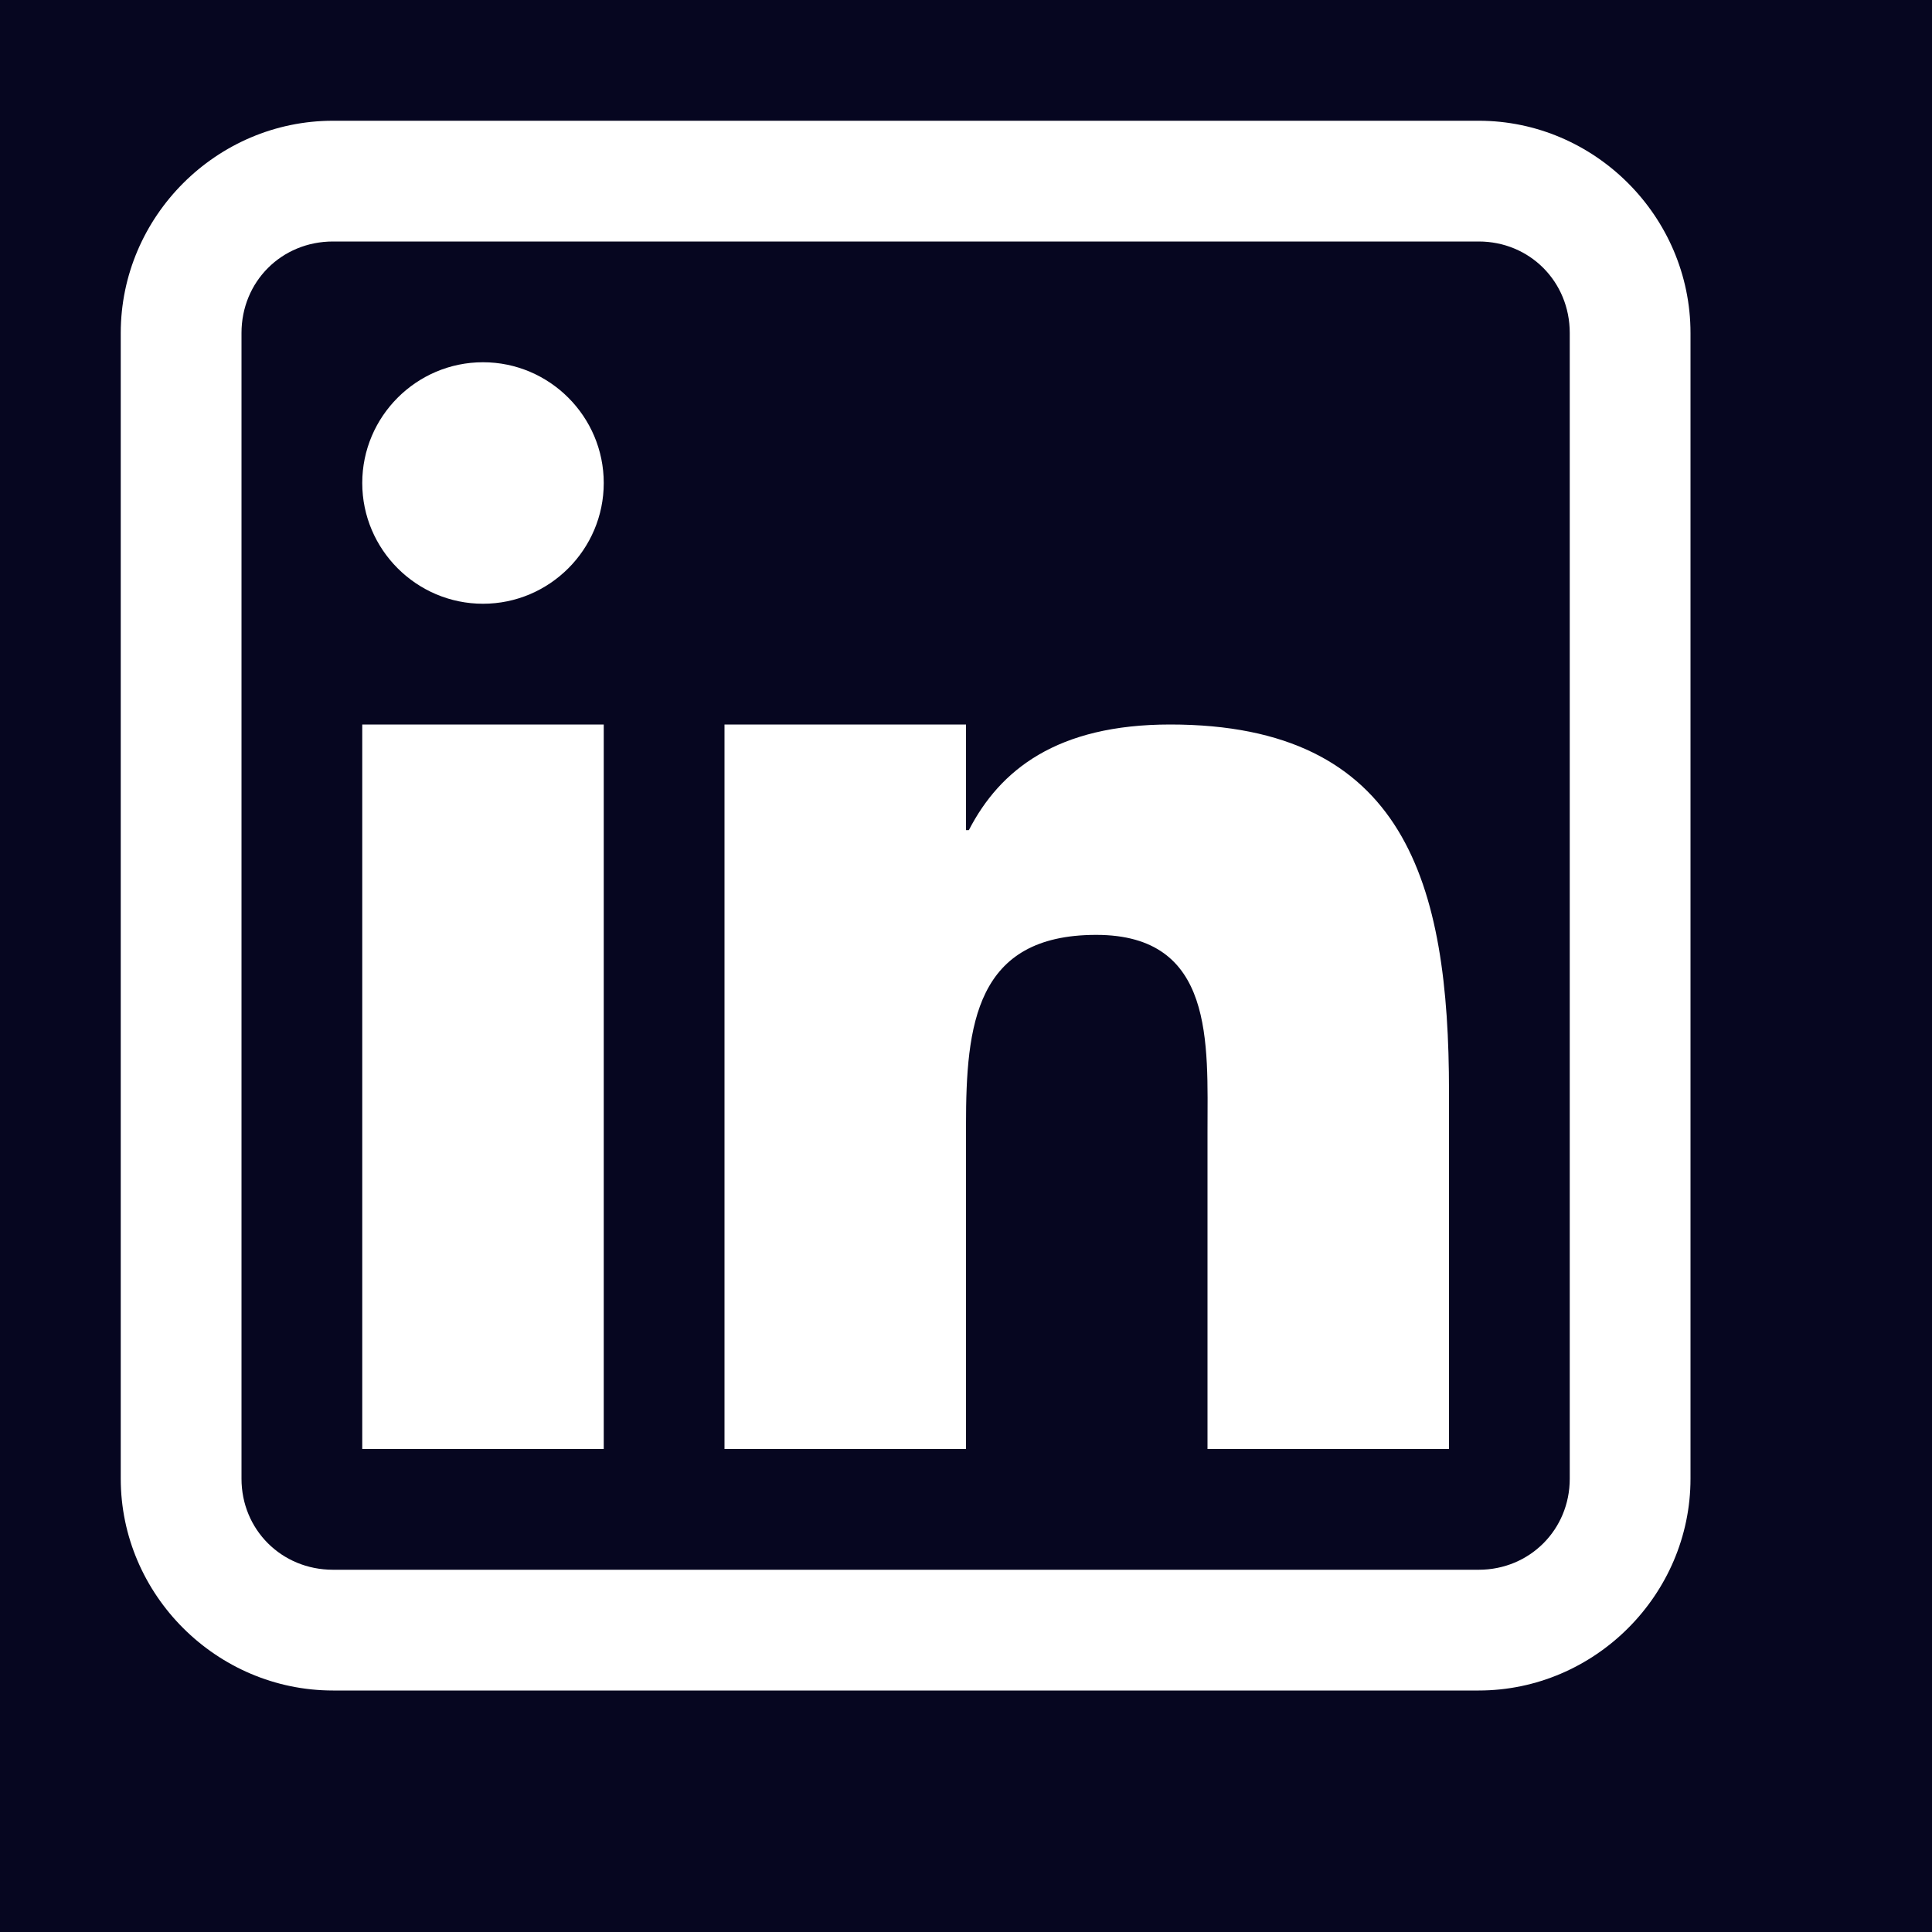 <?xml version="1.0" encoding="UTF-8"?>
<svg xmlns="http://www.w3.org/2000/svg" xmlns:xlink="http://www.w3.org/1999/xlink" viewBox="0 0 128 128" width="128px" height="128px">
<g id="surface120665944">
<rect x="0" y="0" width="128" height="128" style="fill:rgb(2.353%,2.353%,12.549%);fill-opacity:1;stroke:none;"/>
<path style=" stroke:none;fill-rule:nonzero;fill:rgb(100%,100%,100%);fill-opacity:1;" d="M 22.062 8 C 14.344 8 8 14.344 8 22.062 L 8 97.969 C 8 105.656 14.344 112 22.062 112 L 97.969 112 C 105.656 112 112 105.656 112 97.969 L 112 22.062 C 112 14.344 105.656 8 97.969 8 Z M 22.062 16 L 97.969 16 C 101.344 16 104 18.656 104 22.062 L 104 97.969 C 104 101.344 101.344 104 97.969 104 L 22.062 104 C 18.656 104 16 101.344 16 97.969 L 16 22.062 C 16 18.656 18.656 16 22.062 16 Z M 32 24 C 27.594 24 24 27.594 24 32 C 24 36.406 27.594 40 32 40 C 36.406 40 40 36.406 40 32 C 40 27.594 36.406 24 32 24 Z M 24 48 L 24 96 L 40 96 L 40 48 Z M 48 48 L 48 96 L 64 96 L 64 74.562 C 64 67.906 64.625 61.938 72.625 61.938 C 80.5 61.938 80 69.094 80 75 L 80 96 L 96 96 L 96 72.312 C 96 58.562 93.125 48 77.531 48 C 70.031 48 66.25 51 64.188 55 L 64 55 L 64 48 Z M 48 48 "/>
</g>
</svg>
